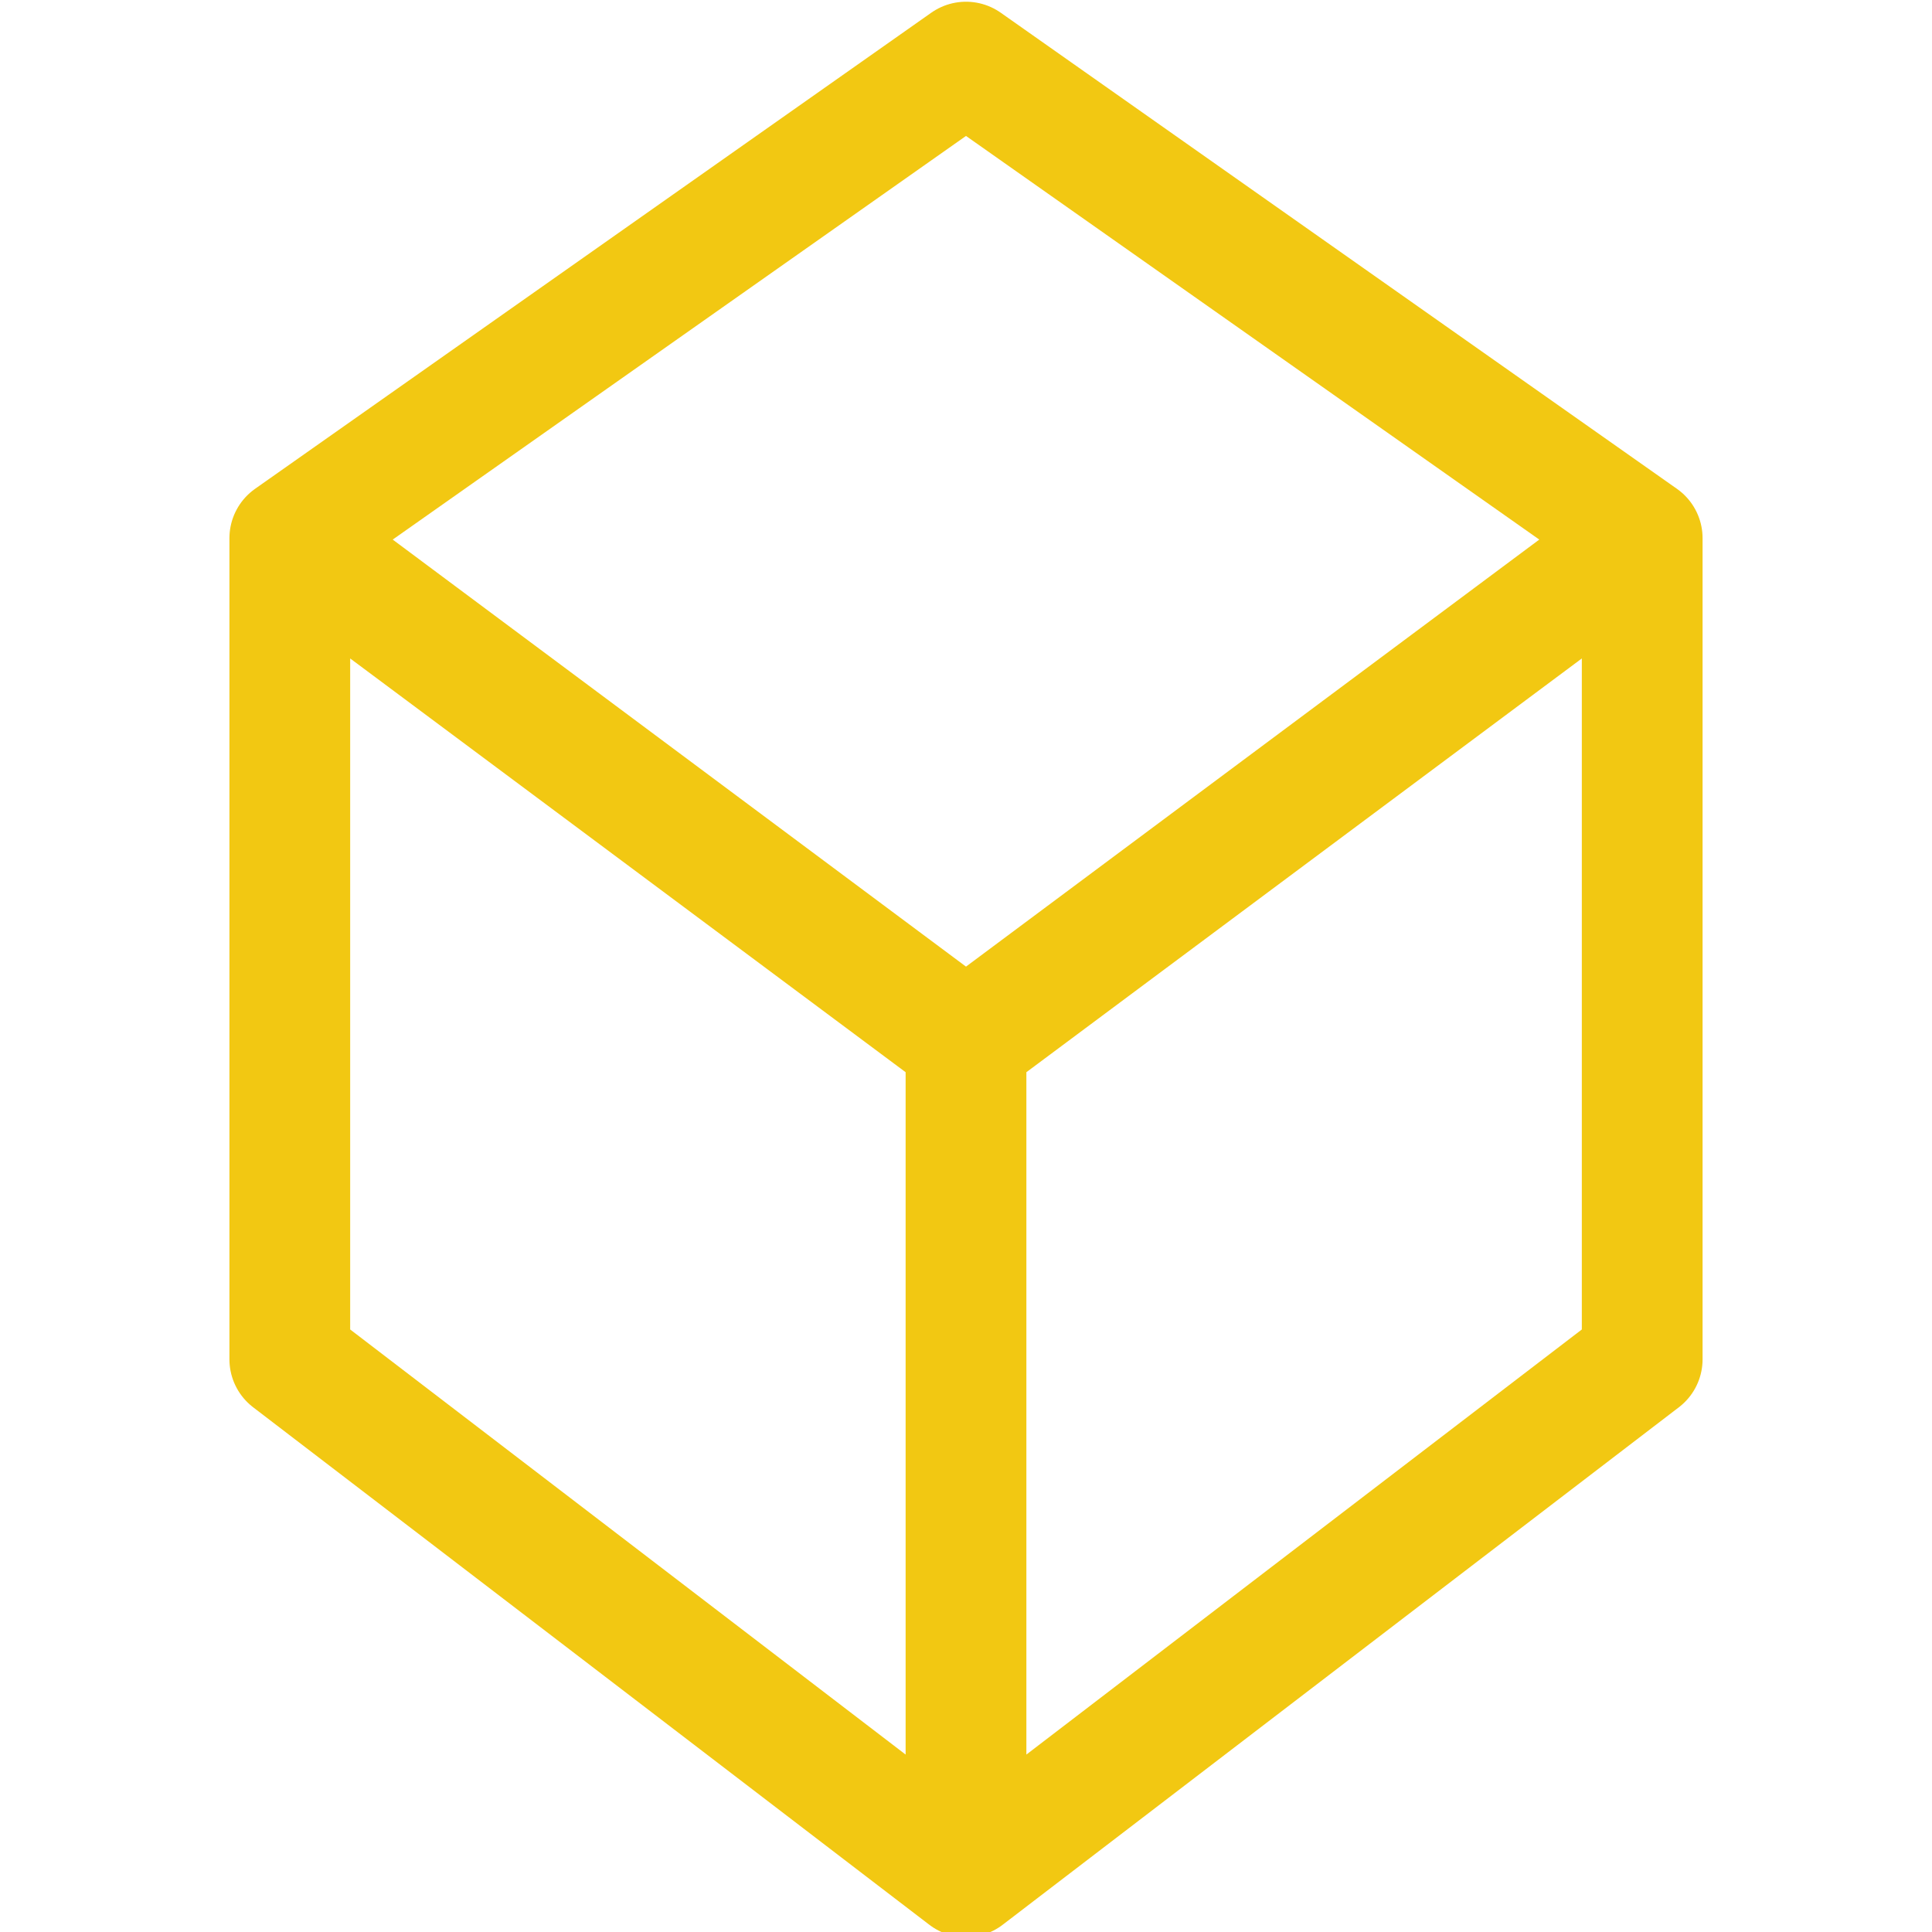 <?xml version="1.0" encoding="utf-8"?>
      <!-- Generator: Adobe Illustrator 18.1.1, SVG Export Plug-In . SVG Version: 6.00 Build 0)  -->
      <svg version="1.1" id="Layer_1" xmlns="http://www.w3.org/2000/svg" xmlns:xlink="http://www.w3.org/1999/xlink" x="0px" y="0px"
        viewBox="0 0 28 28" enable-background="new 0 0 28 28" xml:space="preserve" preserveAspectRatio="xMinYMin">
      <g>
          <path fill="none" stroke="#F2C812" stroke-width="1.75" stroke-linecap="round" stroke-linejoin="round" stroke-miterlimit="10" d="
          M14,14.9v11.8 M14,15.1L4.2,7.8L14,0.9l9.8,6.9L14,15.1z M4.2,7.8v11.9l9.8,7.5l9.8-7.5V7.8"/>
      </g>
      </svg>